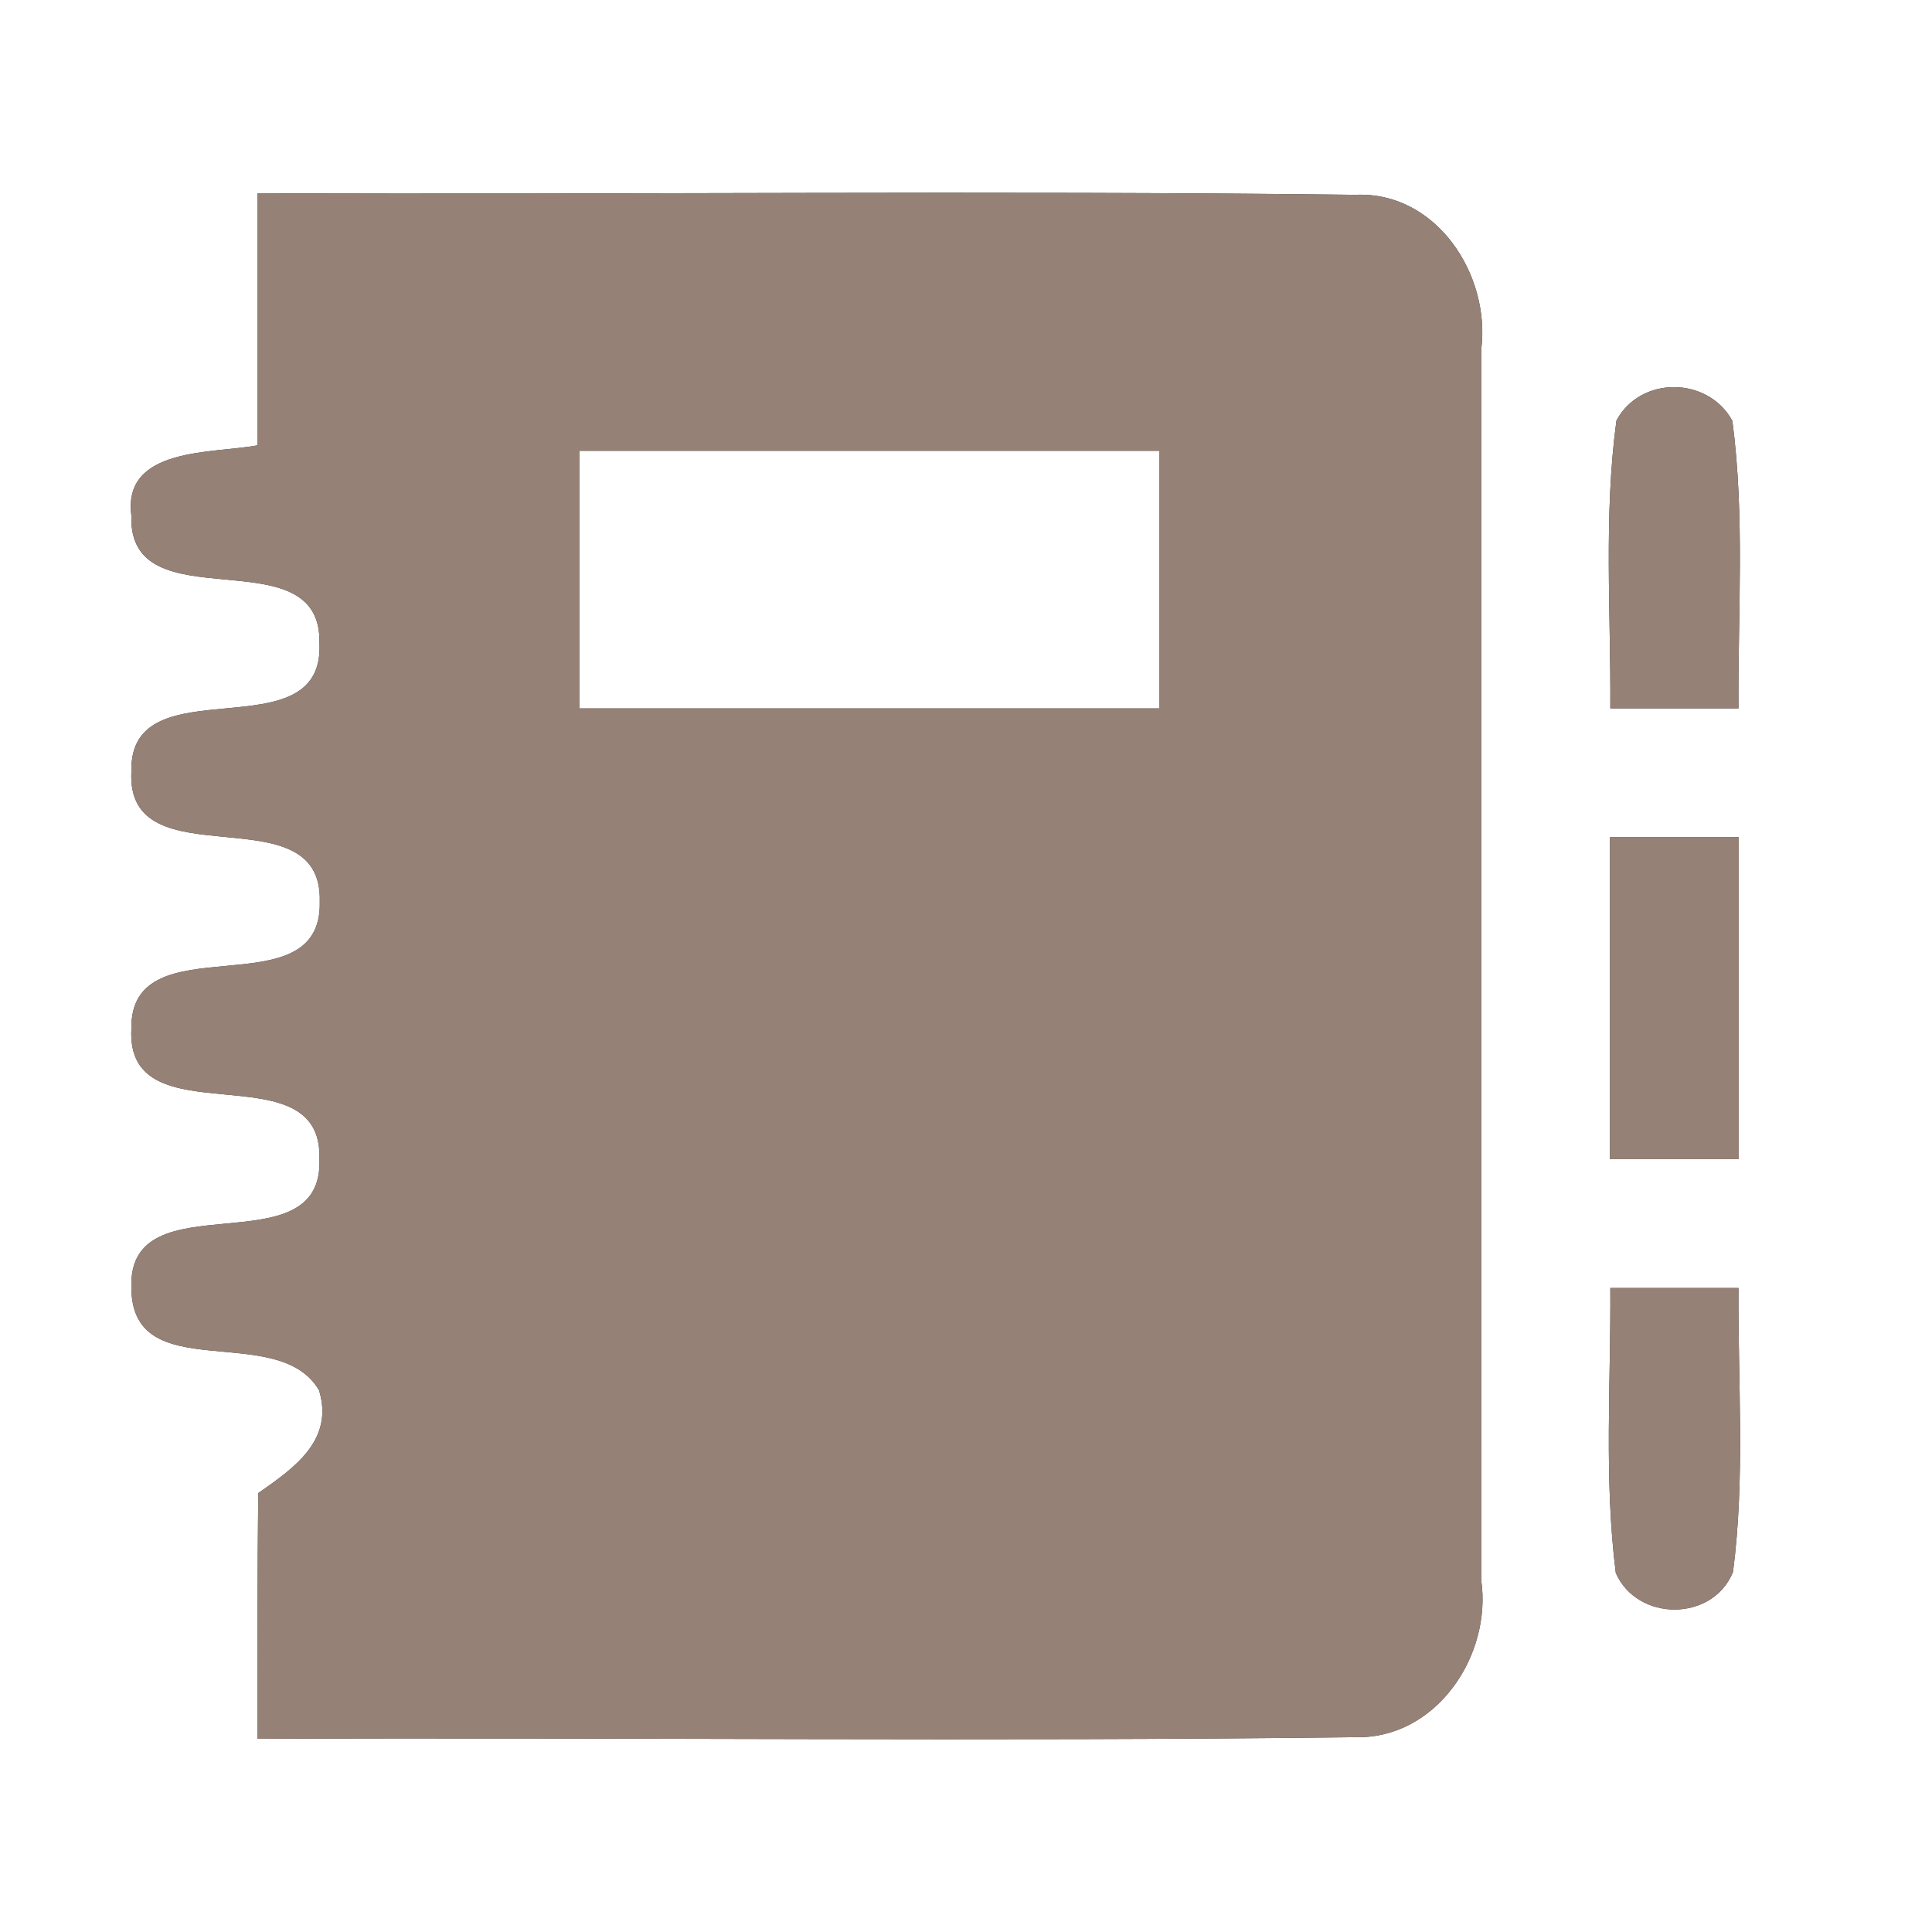 <?xml version="1.0" encoding="UTF-8" ?>
<!DOCTYPE svg PUBLIC "-//W3C//DTD SVG 1.1//EN" "http://www.w3.org/Graphics/SVG/1.1/DTD/svg11.dtd">
<svg width="60pt" height="60pt" viewBox="0 0 60 60" version="1.1" xmlns="http://www.w3.org/2000/svg">
<rect x="0" y="0" width="60" height="60" fill="#333333" stroke="none"/>
<g id="#ffffffff">
<path fill="#ffffff" opacity="1.00" d=" M 0.00 0.00 L 60.00 0.00 L 60.00 60.00 L 0.00 60.00 L 0.00 0.00 M 8.00 6.00 C 8.00 8.61 8.00 11.22 8.00 13.83 C 6.63 14.09 3.80 13.87 4.08 16.01 C 3.96 19.42 9.99 16.58 9.92 19.96 C 10.10 23.45 4.00 20.57 4.08 23.96 C 3.90 27.44 10.03 24.55 9.93 28.00 C 10.02 31.43 4.03 28.58 4.08 31.95 C 3.89 35.45 10.03 32.54 9.92 35.99 C 10.06 39.44 3.97 36.57 4.08 39.98 C 4.08 43.13 8.64 40.99 9.91 43.18 C 10.38 44.74 9.12 45.60 8.02 46.37 C 7.99 48.91 8.00 51.46 8.00 54.00 C 19.36 53.95 30.73 54.09 42.09 53.95 C 44.60 54.01 46.34 51.42 46.00 49.07 C 46.00 36.33 46.01 23.59 46.00 10.86 C 46.30 8.54 44.61 5.94 42.10 6.05 C 30.73 5.91 19.36 6.05 8.00 6.00 M 50.20 13.06 C 49.80 16.02 50.03 19.02 50.01 22.00 C 51.34 22.00 52.66 22.00 53.99 22.00 C 53.97 19.02 54.19 16.03 53.80 13.07 C 53.05 11.69 50.95 11.66 50.20 13.06 M 50.00 26.00 C 50.00 29.33 50.00 32.67 50.00 36.00 C 51.33 36.00 52.67 36.00 54.00 36.00 C 54.00 32.67 54.00 29.33 54.00 26.00 C 52.67 26.00 51.33 26.00 50.00 26.00 M 50.01 40.00 C 50.03 42.95 49.81 45.92 50.18 48.85 C 50.85 50.37 53.19 50.37 53.82 48.82 C 54.20 45.90 53.97 42.94 53.99 40.00 C 52.66 40.00 51.34 40.00 50.01 40.00 Z" />
<path fill="#ffffff" opacity="1.00" d=" M 18.00 14.00 C 24.00 14.00 30.00 14.00 36.00 14.00 C 36.00 16.67 36.00 19.33 36.00 22.00 C 30.00 22.00 24.00 22.00 18.00 22.00 C 18.00 19.33 18.00 16.67 18.00 14.00 Z" />
</g>
<g id="#000000ff">
<path fill="#968176" opacity="1.00" d=" M 8.00 6.00 C 19.36 6.05 30.73 5.91 42.10 6.05 C 44.61 5.94 46.30 8.54 46.00 10.86 C 46.01 23.59 46.00 36.33 46.00 49.07 C 46.34 51.42 44.60 54.01 42.09 53.95 C 30.73 54.09 19.36 53.95 8.00 54.00 C 8.00 51.46 7.99 48.91 8.02 46.37 C 9.12 45.60 10.38 44.74 9.91 43.18 C 8.64 40.99 4.08 43.13 4.08 39.98 C 3.97 36.57 10.06 39.44 9.92 35.99 C 10.03 32.54 3.89 35.45 4.08 31.95 C 4.03 28.58 10.02 31.43 9.93 28.00 C 10.03 24.55 3.90 27.44 4.08 23.96 C 4.00 20.57 10.10 23.45 9.92 19.96 C 9.99 16.58 3.96 19.42 4.08 16.01 C 3.80 13.87 6.63 14.09 8.00 13.83 C 8.00 11.22 8.00 8.61 8.00 6.00 M 18.00 14.00 C 18.00 16.67 18.00 19.33 18.00 22.00 C 24.00 22.00 30.00 22.00 36.00 22.00 C 36.00 19.33 36.00 16.67 36.00 14.00 C 30.00 14.00 24.00 14.00 18.00 14.00 Z" />
<path fill="#968176" opacity="1.00" d=" M 50.20 13.06 C 50.95 11.66 53.05 11.69 53.80 13.07 C 54.19 16.03 53.97 19.02 53.99 22.00 C 52.66 22.00 51.34 22.00 50.01 22.00 C 50.03 19.02 49.80 16.02 50.20 13.06 Z" />
<path fill="#968176" opacity="1.00" d=" M 50.00 26.00 C 51.33 26.00 52.67 26.00 54.00 26.00 C 54.00 29.33 54.00 32.67 54.00 36.00 C 52.67 36.00 51.33 36.00 50.00 36.00 C 50.00 32.67 50.00 29.33 50.00 26.00 Z" />
<path fill="#968176" opacity="1.00" d=" M 50.01 40.00 C 51.34 40.00 52.66 40.00 53.99 40.00 C 53.97 42.94 54.20 45.90 53.82 48.82 C 53.19 50.37 50.85 50.37 50.18 48.85 C 49.81 45.92 50.03 42.95 50.01 40.00 Z" />
</g>
</svg>

